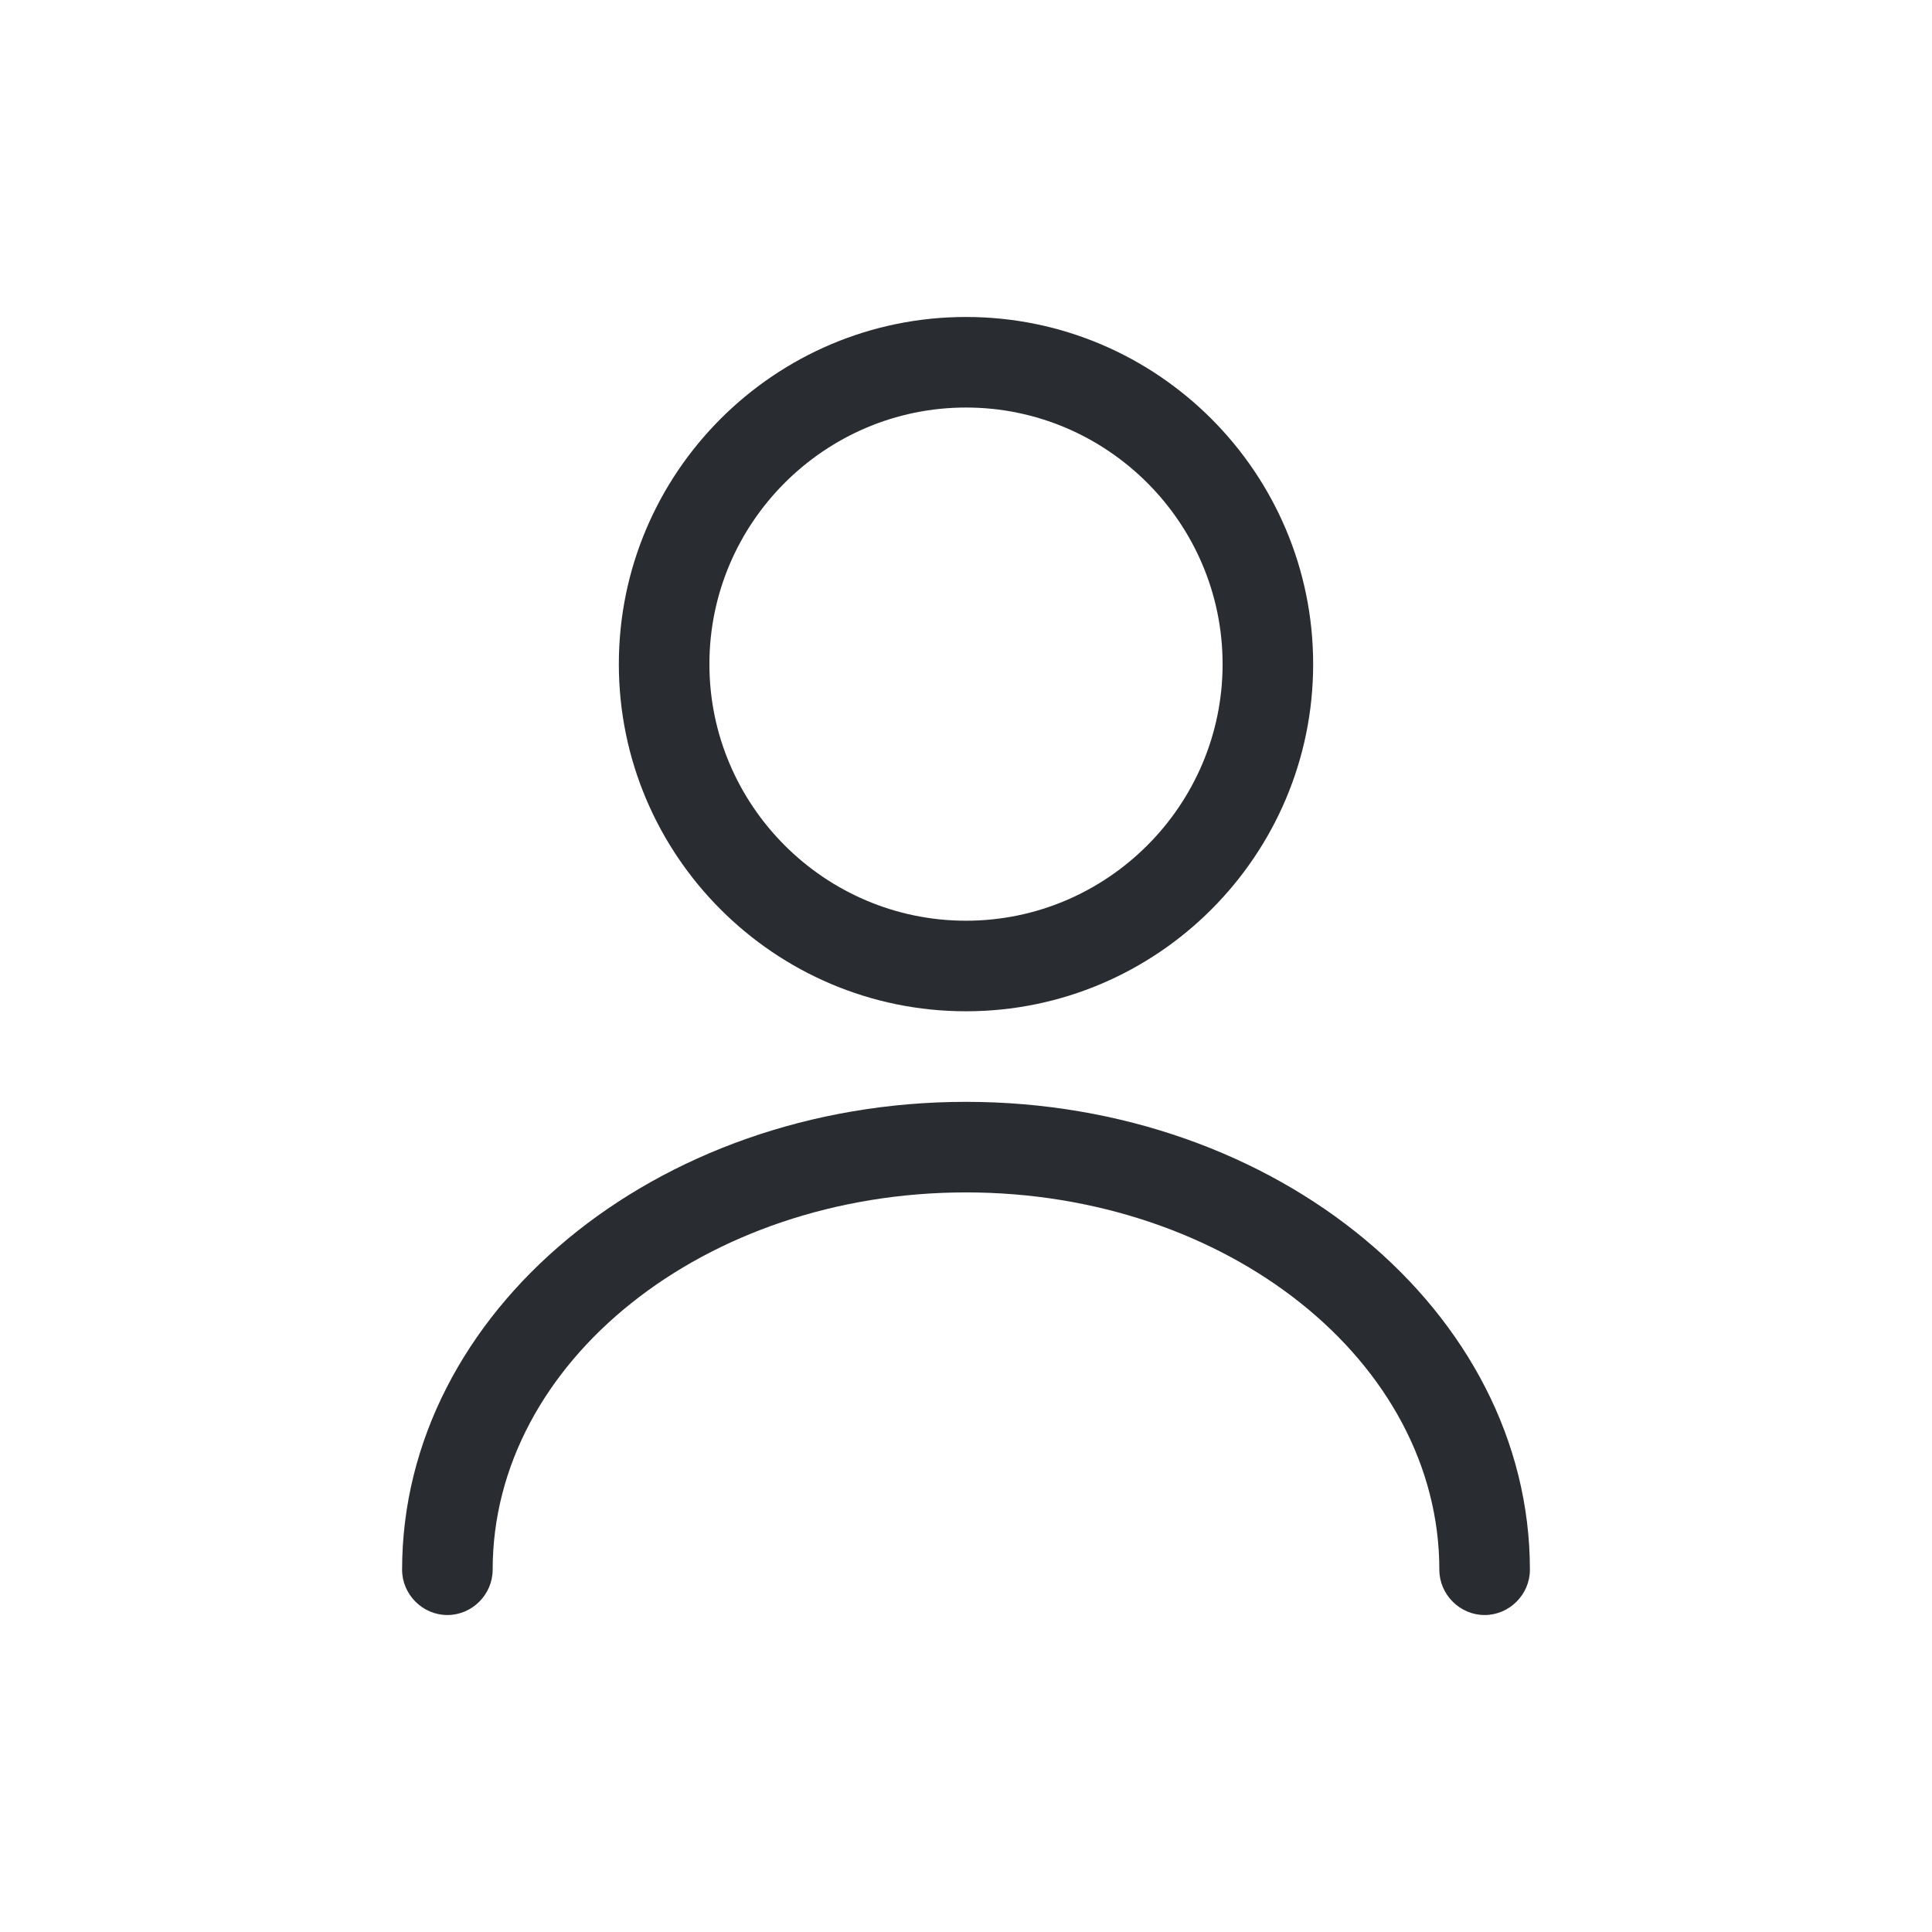 <svg width="32" height="32" viewBox="0 0 32 32" fill="none" xmlns="http://www.w3.org/2000/svg">
<path d="M16 16.75C12.83 16.75 10.25 14.17 10.25 11C10.25 7.83 12.83 5.25 16 5.25C19.17 5.25 21.75 7.83 21.75 11C21.75 14.17 19.17 16.75 16 16.75ZM16 6.75C13.66 6.75 11.75 8.66 11.75 11C11.75 13.34 13.66 15.25 16 15.25C18.34 15.25 20.25 13.34 20.25 11C20.25 8.66 18.34 6.75 16 6.75Z" fill="#292D32"/>
<path d="M24.59 26.75C24.18 26.75 23.84 26.41 23.84 26C23.84 22.55 20.32 19.75 16 19.75C11.68 19.75 8.16 22.55 8.16 26C8.16 26.41 7.82 26.75 7.41 26.75C7 26.75 6.66 26.41 6.66 26C6.66 21.73 10.85 18.25 16 18.25C21.15 18.25 25.34 21.73 25.34 26C25.34 26.41 25 26.75 24.59 26.75Z" fill="#292D32"/>
</svg>
